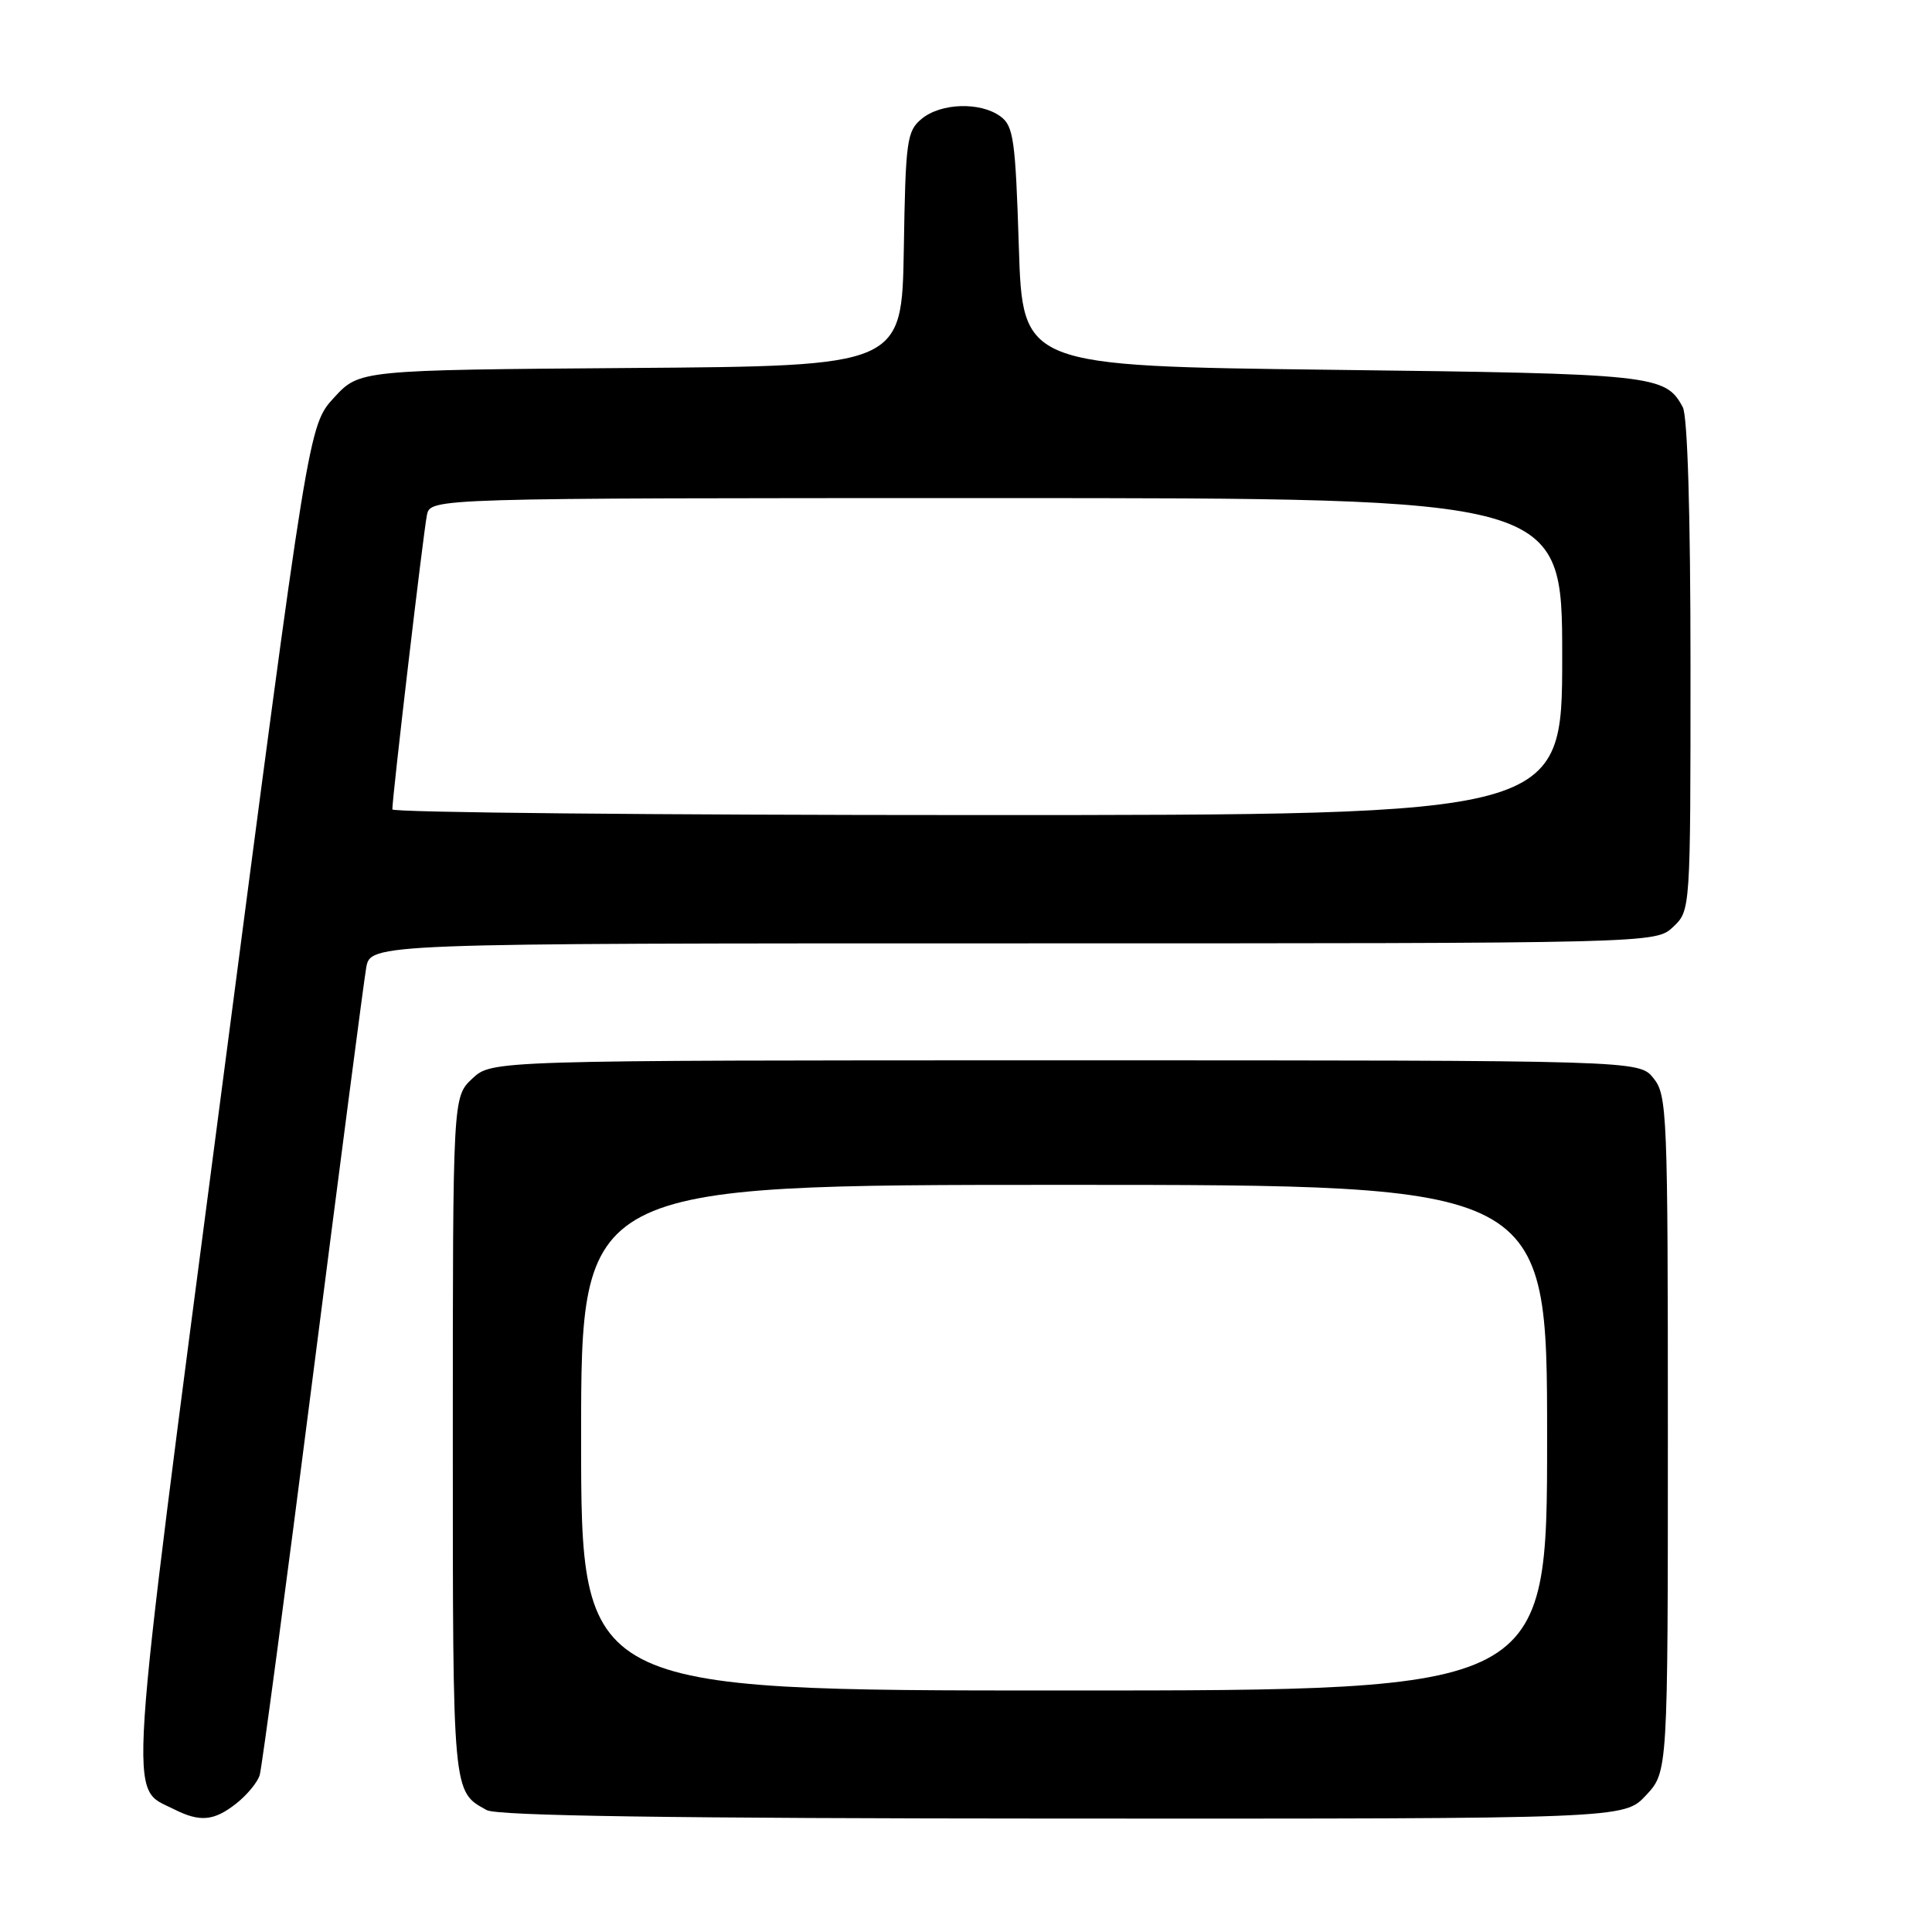 <?xml version="1.0" encoding="UTF-8" standalone="no"?>
<!DOCTYPE svg PUBLIC "-//W3C//DTD SVG 1.1//EN" "http://www.w3.org/Graphics/SVG/1.1/DTD/svg11.dtd" >
<svg xmlns="http://www.w3.org/2000/svg" xmlns:xlink="http://www.w3.org/1999/xlink" version="1.1" viewBox="0 0 256 256">
 <g >
 <path fill="currentColor"
d=" M 31.31 238.97 C 32.72 237.86 34.12 236.17 34.41 235.22 C 34.70 234.28 37.86 210.55 41.44 182.50 C 45.03 154.45 48.21 130.04 48.52 128.25 C 49.09 125.00 49.09 125.00 134.23 125.00 C 219.37 125.00 219.37 125.00 221.69 122.83 C 224.00 120.65 224.00 120.65 224.00 88.26 C 224.00 68.09 223.61 55.15 222.98 53.96 C 220.68 49.67 219.29 49.52 176.50 49.00 C 135.50 48.50 135.50 48.50 135.00 32.67 C 134.55 18.48 134.30 16.69 132.56 15.42 C 129.89 13.47 124.66 13.64 122.12 15.75 C 120.16 17.37 119.99 18.63 119.76 33.00 C 119.50 48.50 119.50 48.50 83.56 48.76 C 47.62 49.03 47.62 49.03 44.25 52.70 C 40.88 56.38 40.88 56.38 29.31 144.91 C 16.67 241.56 17.00 236.67 23.03 239.72 C 26.49 241.47 28.34 241.31 31.31 238.97 Z  M 218.10 237.89 C 221.00 234.79 221.00 234.79 221.00 190.01 C 221.00 147.40 220.91 145.11 219.09 142.86 C 217.18 140.50 217.18 140.50 141.17 140.50 C 65.16 140.50 65.16 140.50 62.58 142.92 C 60.00 145.35 60.00 145.35 60.00 190.48 C 60.00 237.93 59.95 237.36 64.50 239.85 C 65.90 240.61 88.97 240.95 140.85 240.97 C 215.20 241.00 215.20 241.00 218.10 237.89 Z  M 51.99 107.25 C 51.96 105.75 56.11 70.44 56.57 68.25 C 57.04 66.00 57.04 66.00 132.02 66.00 C 207.00 66.00 207.00 66.00 207.00 87.00 C 207.00 108.00 207.00 108.00 129.50 108.00 C 86.88 108.00 51.99 107.66 51.99 107.25 Z  M 77.00 190.50 C 77.00 157.00 77.00 157.00 141.00 157.00 C 205.00 157.00 205.00 157.00 205.00 190.50 C 205.00 224.00 205.00 224.00 141.00 224.00 C 77.00 224.00 77.00 224.00 77.00 190.50 Z "/>
</g>
</svg>